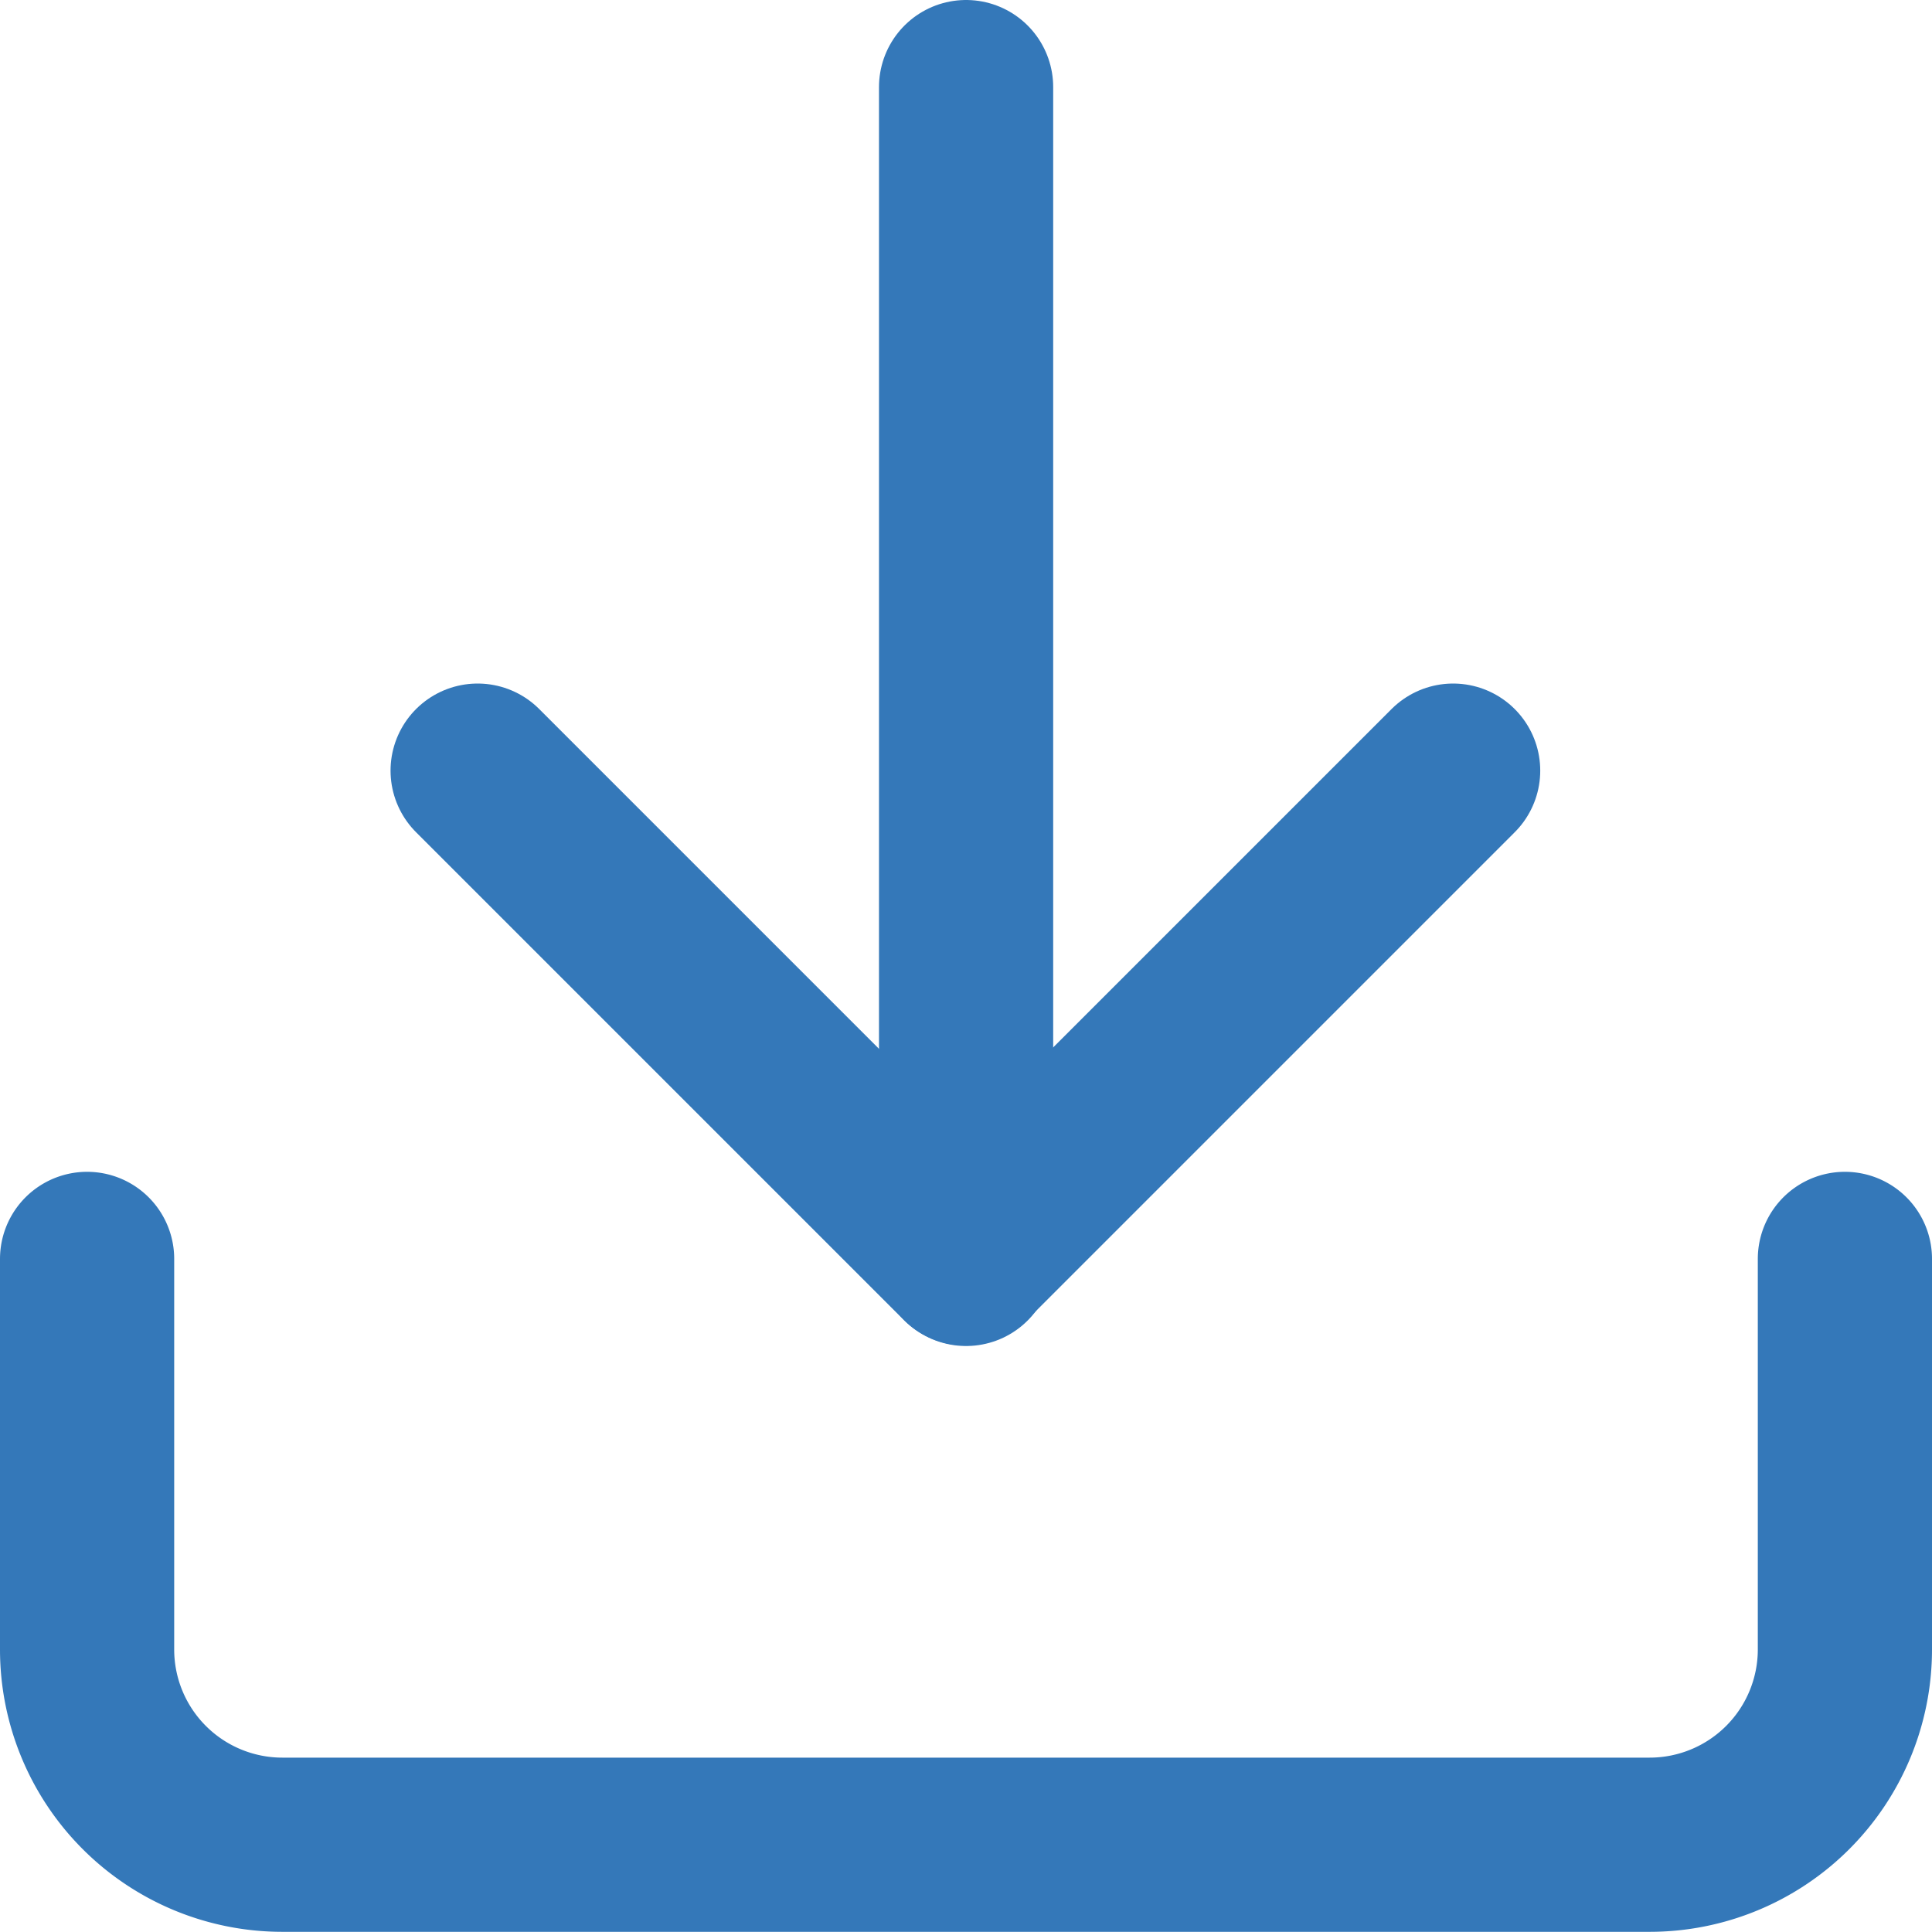 <svg xmlns="http://www.w3.org/2000/svg" width="11.091" height="11.091" viewBox="0 0 11.091 11.091">
  <g id="Group_1687" data-name="Group 1687" transform="translate(-131.341 -2.279)">
    <g id="Icon_feather-download" data-name="Icon feather-download" transform="translate(131.841 2.779)">
      <path id="Path_3667" data-name="Path 3667" d="M14.591,22.5v2.242a1.121,1.121,0,0,1-1.121,1.121H5.621A1.121,1.121,0,0,1,4.5,24.742V22.5" transform="translate(-4.5 -15.773)" fill="none" stroke="#3478b9" stroke-linecap="round" stroke-linejoin="round" stroke-width="1"/>
      <path id="Path_3668" data-name="Path 3668" d="M10.5,15l2.8,2.8,2.8-2.8" transform="translate(-8.258 -11.076)" fill="none" stroke="#3478b9" stroke-linecap="round" stroke-linejoin="round" stroke-width="1"/>
      <path id="Path_3669" data-name="Path 3669" d="M18,11.227V4.5" transform="translate(-12.954 -4.5)" fill="none" stroke="#3478b9" stroke-linecap="round" stroke-linejoin="round" stroke-width="1"/>
    </g>
  </g>
</svg>
